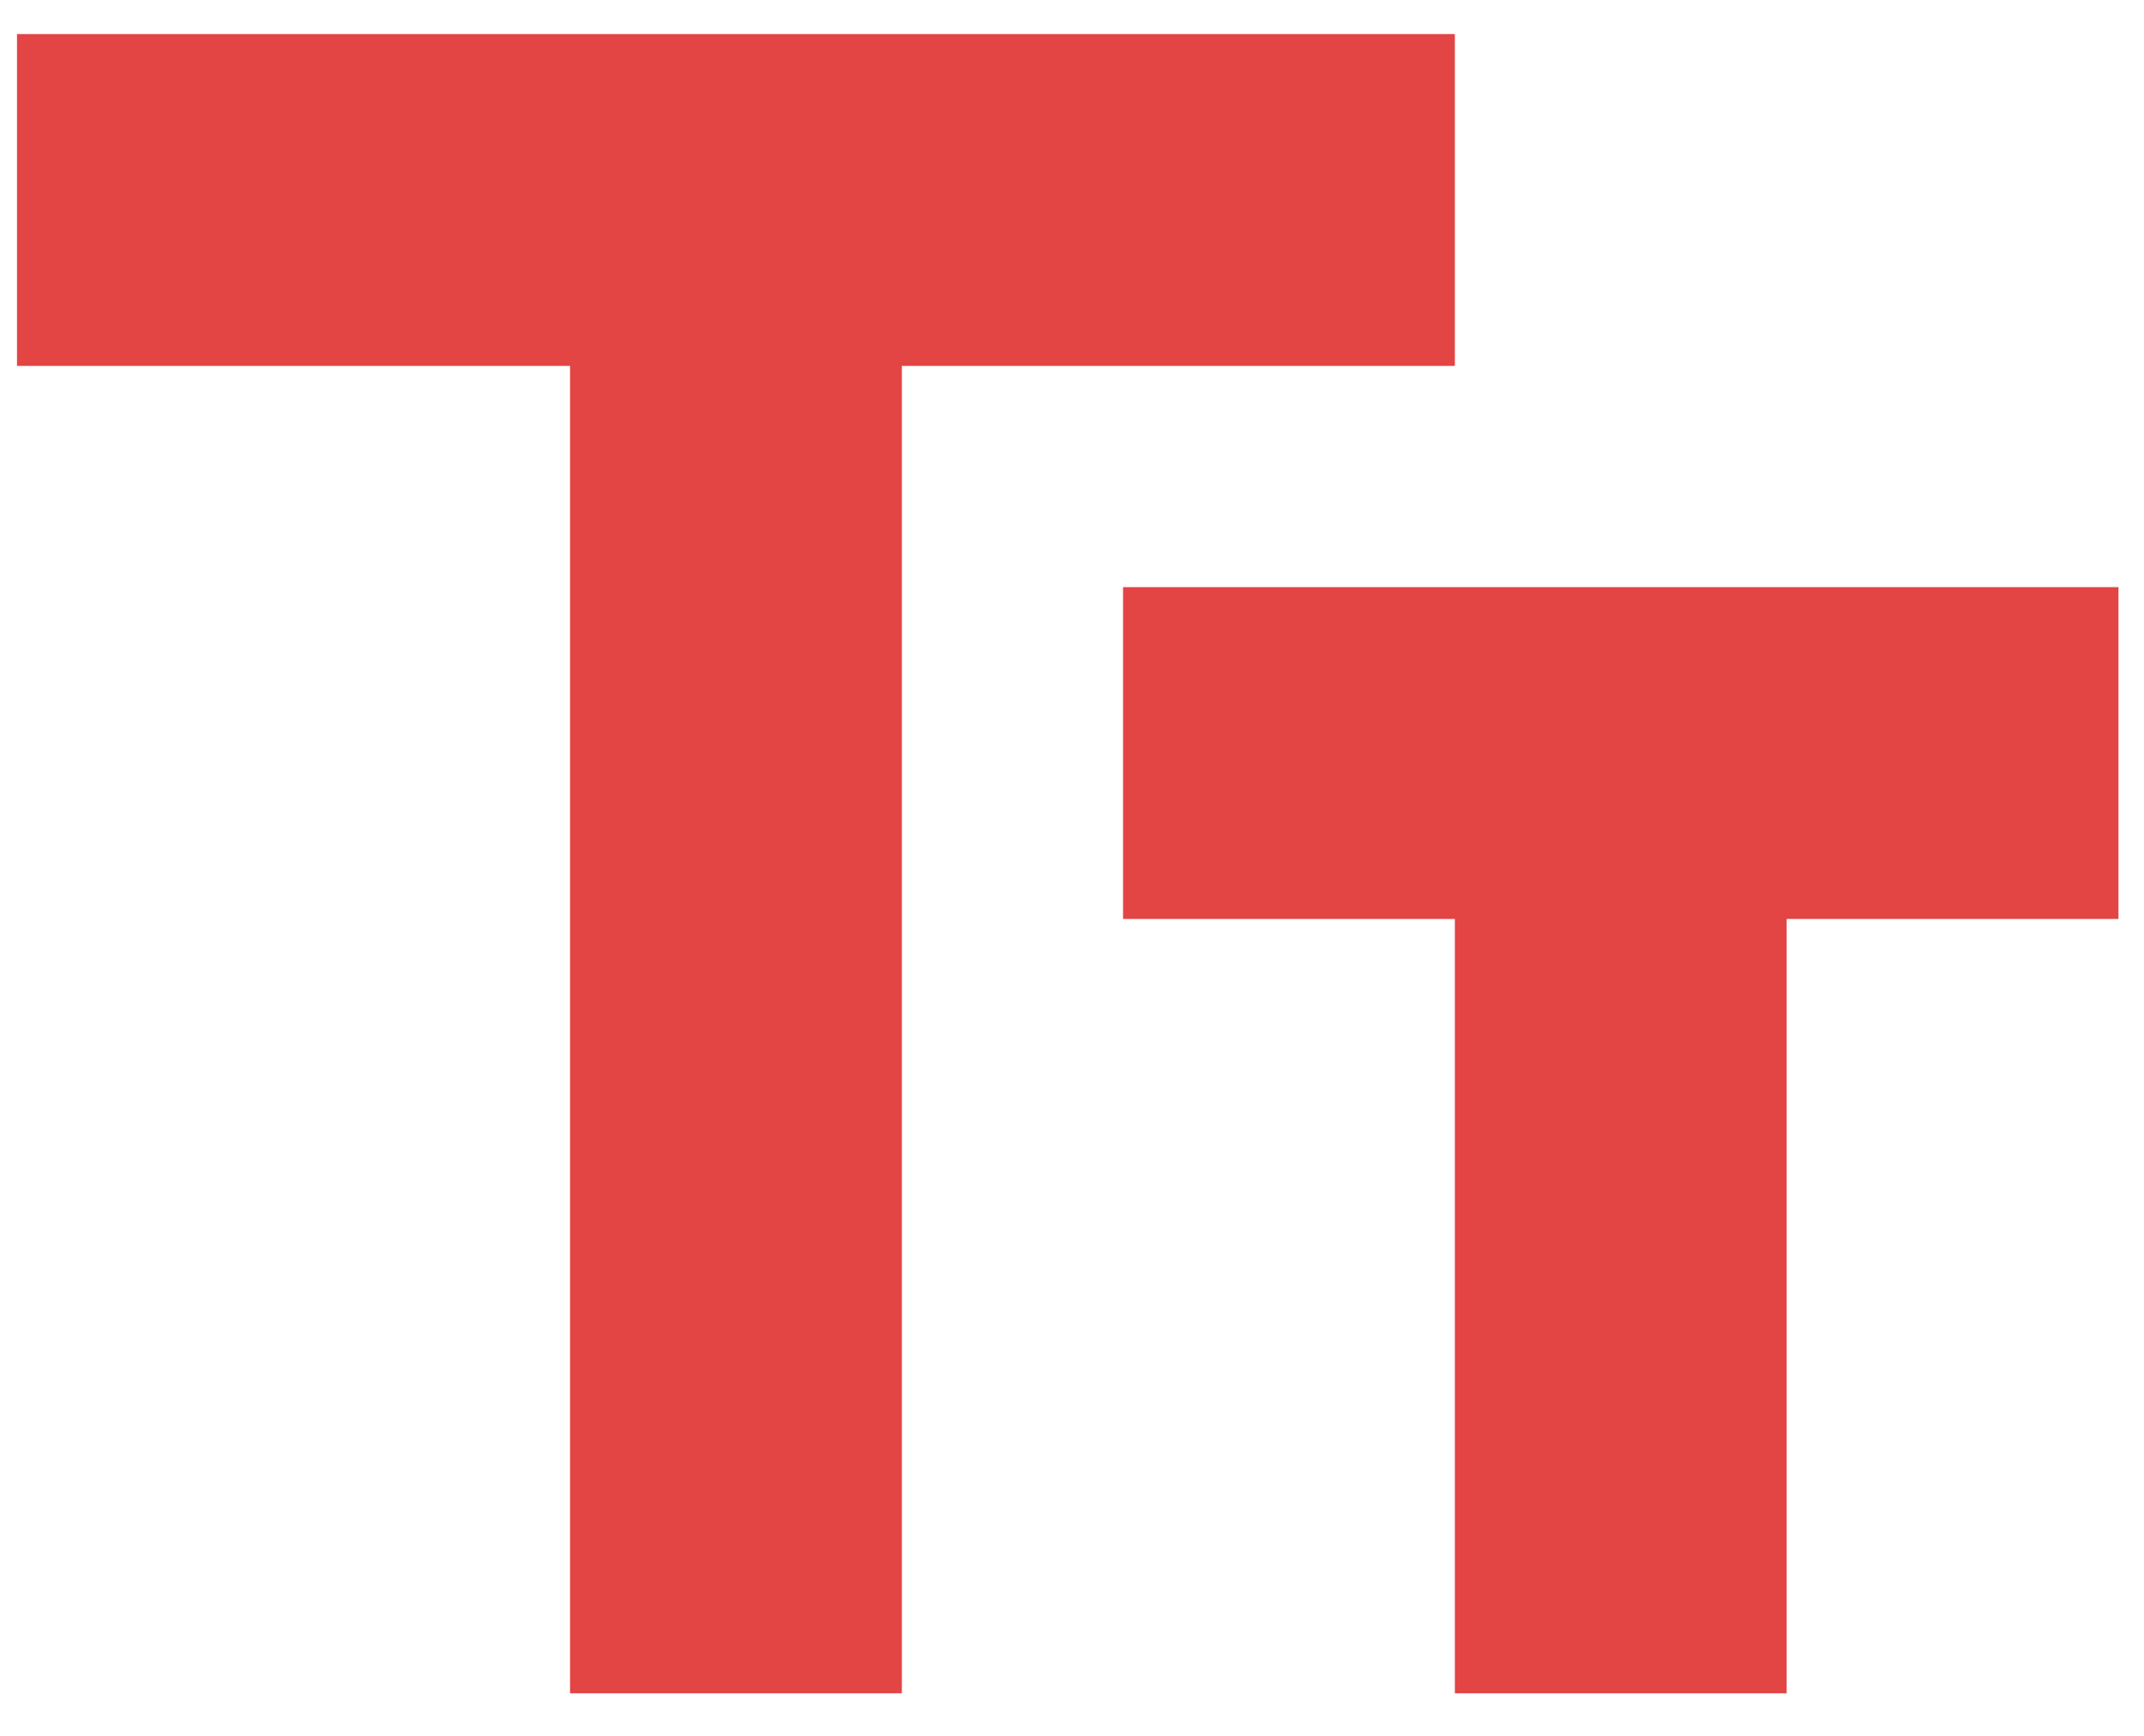 <svg width="42" height="34" viewBox="0 0 42 34" fill="none" xmlns="http://www.w3.org/2000/svg">
<path d="M0.333 0.667V7.167H11.167V33.167H17.667V7.167H28.5V0.667H0.333ZM41.5 11.5H22V18H28.5V33.167H35V18H41.5V11.5Z" fill="#E34444"/>
</svg>
